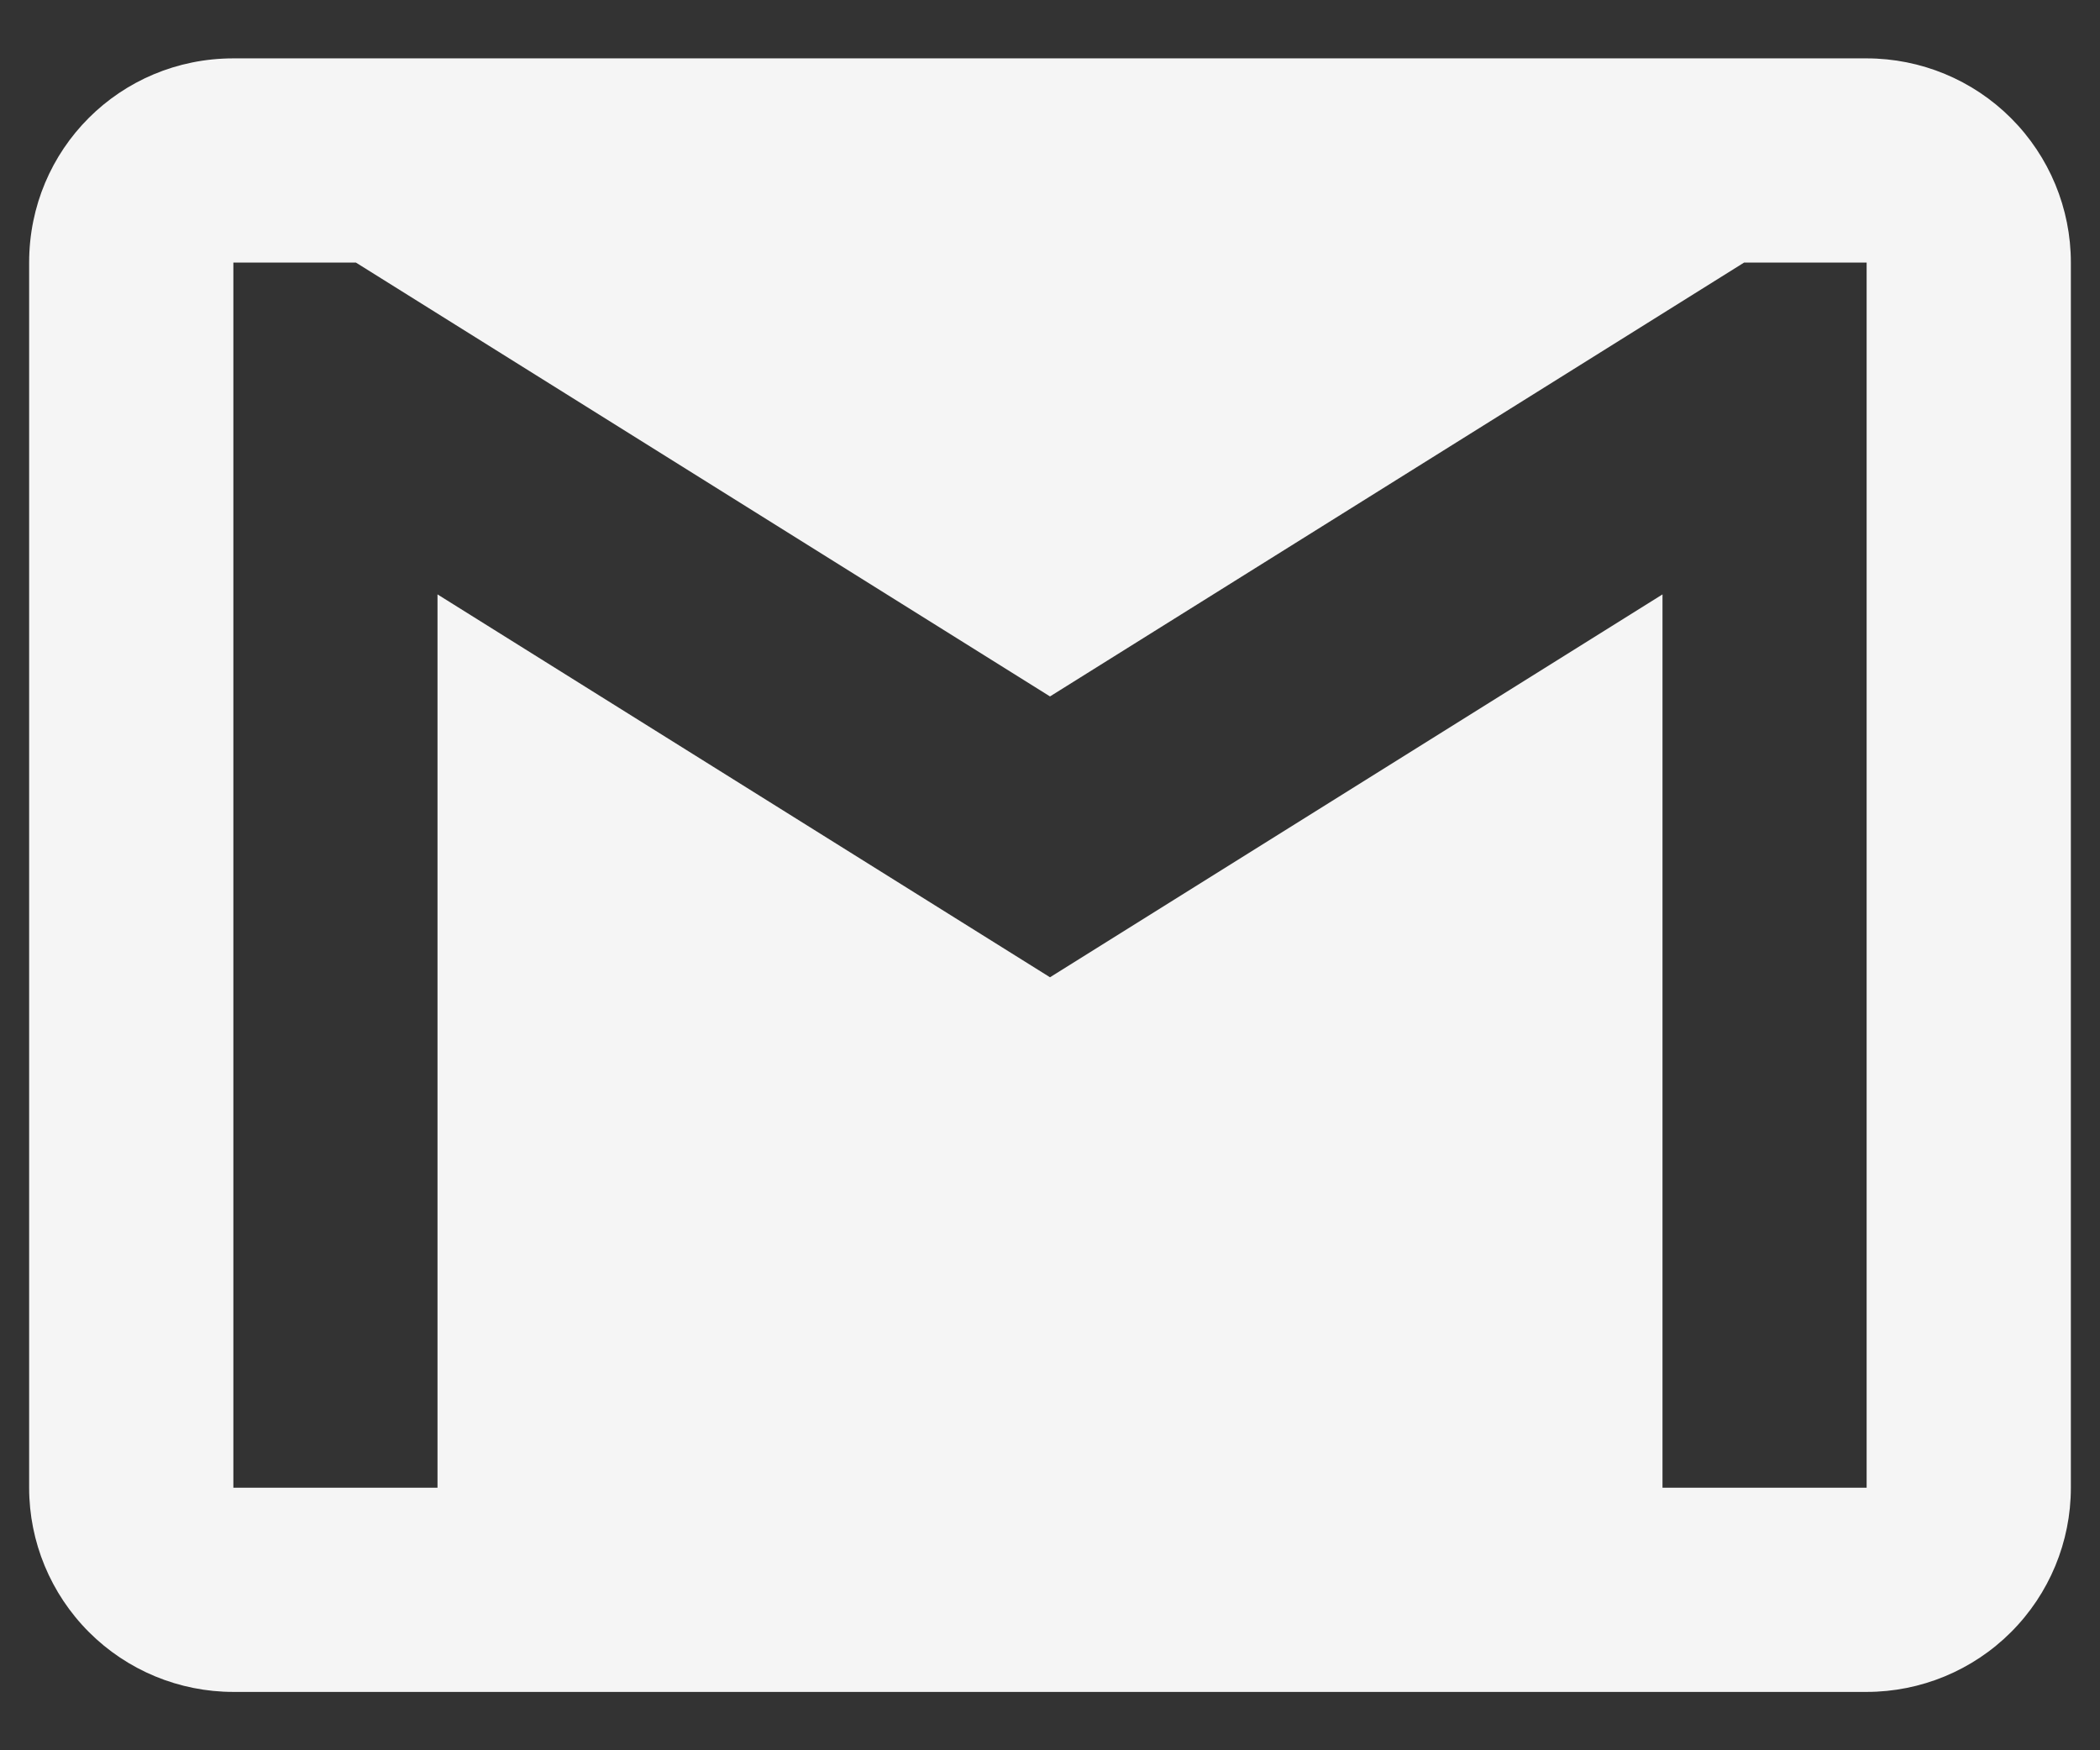 <svg width="24" height="20" viewBox="0 0 24 20" fill="none" xmlns="http://www.w3.org/2000/svg">
<rect x="0" y="0" width="24" height="20" fill="#333333" stroke="none"/>
<path d="M21.333 17H19V6.792L12 11.167L5 6.792V17H2.667V3H4.067L12 7.958L19.933 3H21.333V17ZM21.333 0.667H2.667C1.372 0.667 0.333 1.705 0.333 3V17C0.333 17.619 0.579 18.212 1.017 18.65C1.454 19.087 2.048 19.333 2.667 19.333H21.333C21.952 19.333 22.546 19.087 22.983 18.65C23.421 18.212 23.667 17.619 23.667 17V3C23.667 2.381 23.421 1.788 22.983 1.35C22.546 0.913 21.952 0.667 21.333 0.667Z" fill="#F5F5F5"/>
</svg>
